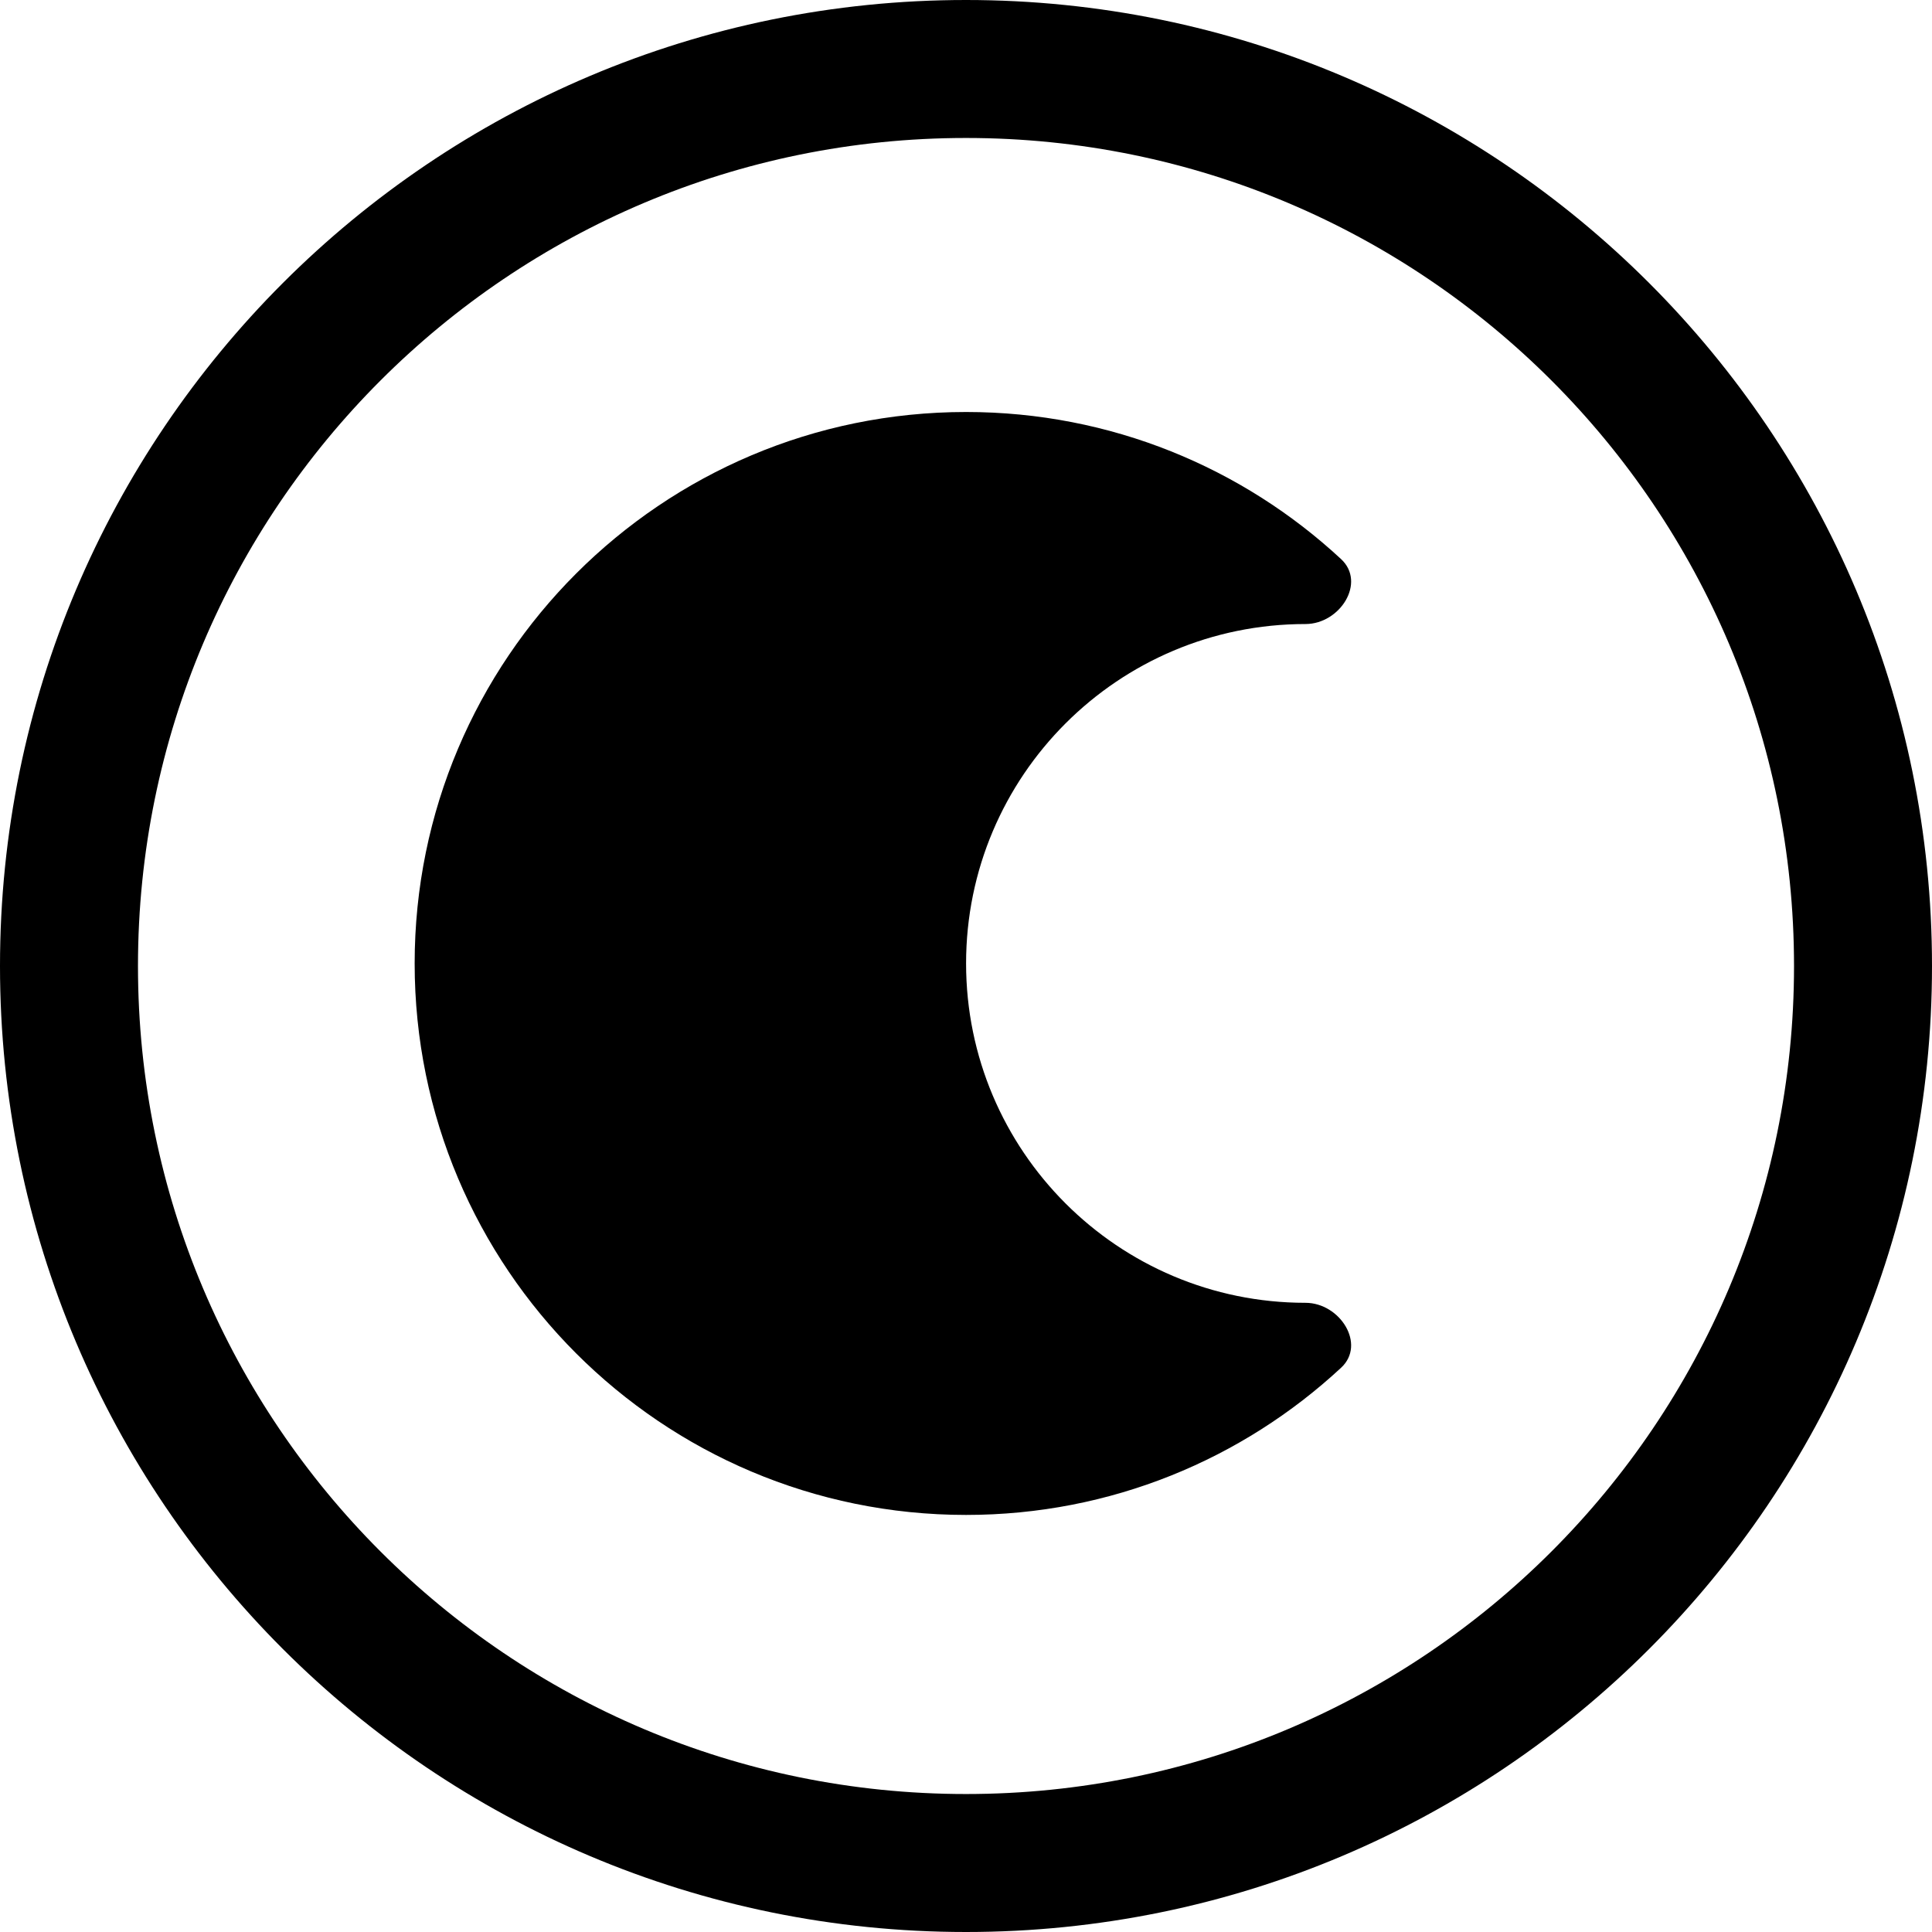 <svg width="24" height="24" viewBox="0 0 24 24" fill="none" xmlns="http://www.w3.org/2000/svg">
<g clip-path="url(#clip0_1221_26)">
<path d="M12 23.143C18.154 23.143 23.143 18.154 23.143 12C23.143 5.846 18.154 0.857 12 0.857C5.846 0.857 0.857 5.846 0.857 12C0.857 18.154 5.846 23.143 12 23.143Z" stroke="black" stroke-width="1.714" stroke-linecap="round" stroke-linejoin="round"/>
<path d="M16.217 7.752C13.889 7.752 12.001 9.64 12.001 11.968C12.001 14.296 13.889 16.184 16.217 16.184C16.646 16.184 16.974 16.7 16.659 16.991C15.437 18.125 13.8 18.819 12.001 18.819C8.218 18.819 5.151 15.752 5.151 11.968C5.151 8.185 8.218 5.118 12.001 5.118C13.8 5.118 15.437 5.811 16.659 6.945C16.974 7.237 16.646 7.752 16.217 7.752Z" fill="black"/>
</g>
<defs>
<clipPath id="clip0_1221_26">
<rect width="24" height="24" fill="white"/>
</clipPath>
</defs>
</svg>
